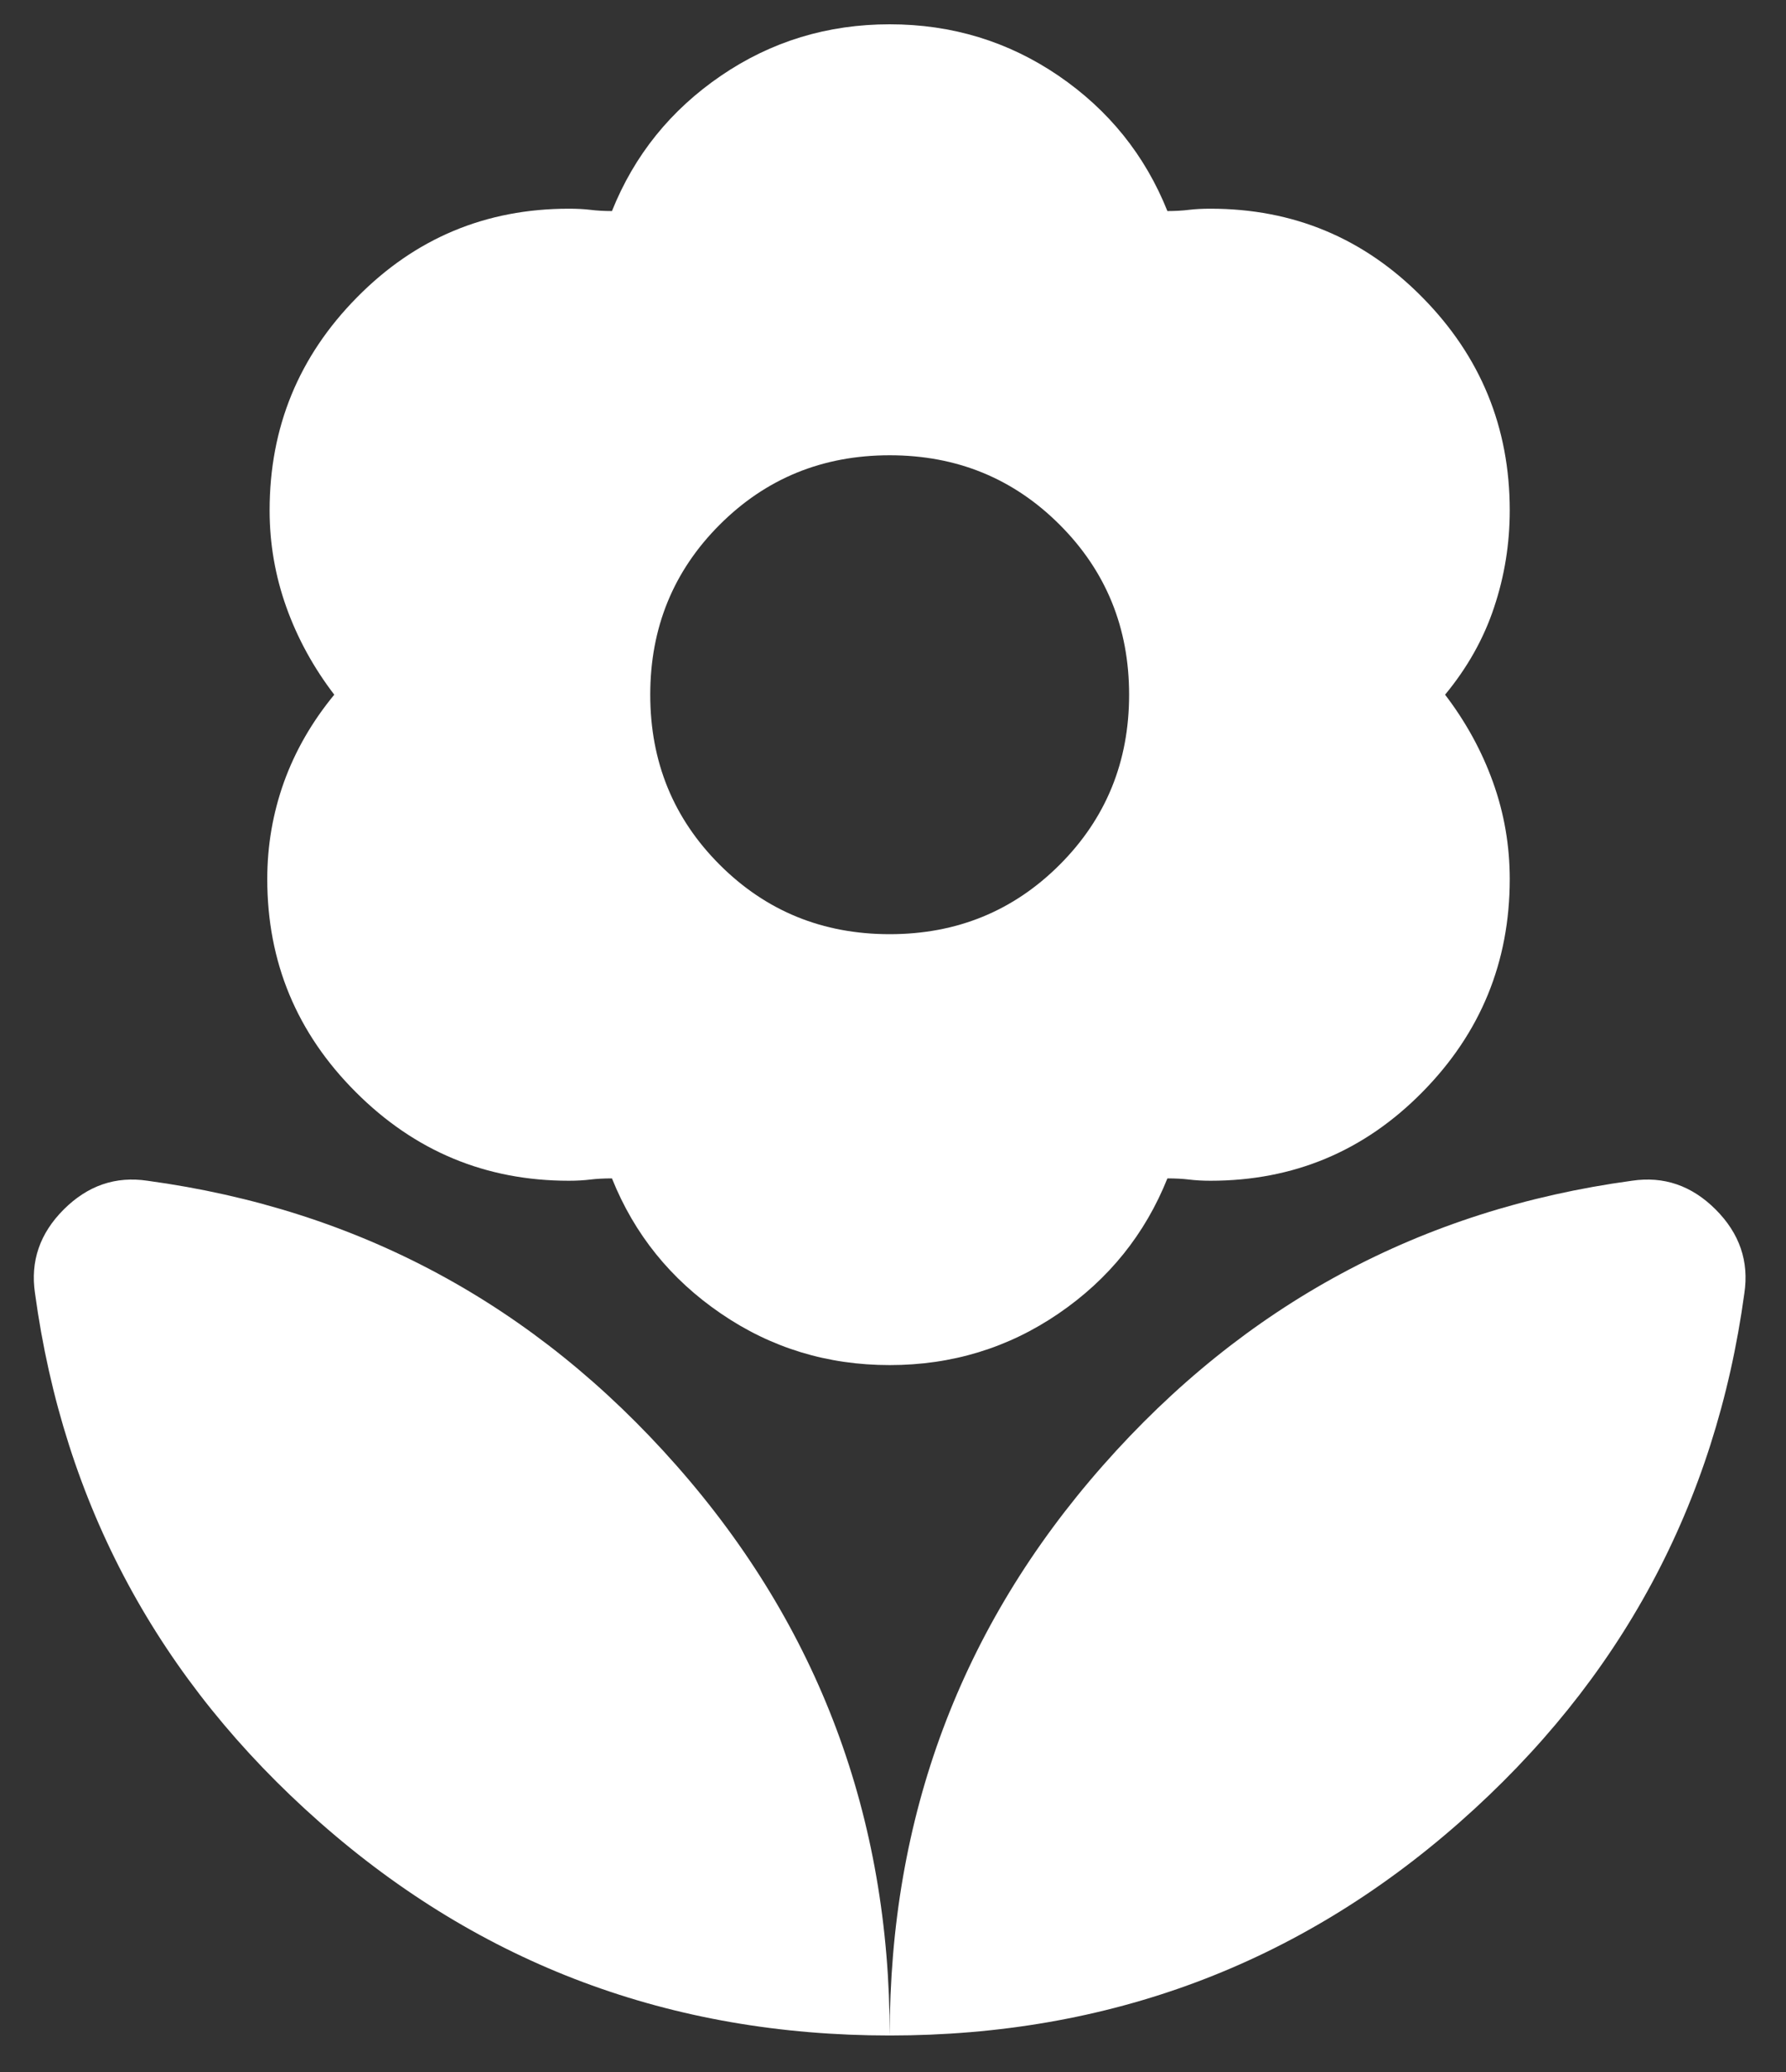 <svg width="25" height="29" viewBox="0 0 25 29" fill="none" xmlns="http://www.w3.org/2000/svg">
<rect x="0" y="0" width="25" height="29" fill="#333333" stroke="none"/>
<path d="M12.454 28.489C12.454 25.429 13.448 22.77 15.436 20.514C17.424 18.257 19.893 16.928 22.842 16.526C23.289 16.459 23.68 16.593 24.015 16.928C24.35 17.263 24.484 17.654 24.417 18.101C24.015 21.05 22.686 23.519 20.429 25.507C18.173 27.495 15.514 28.489 12.454 28.489ZM12.454 28.489C12.454 25.429 11.459 22.77 9.471 20.514C7.483 18.257 5.014 16.928 2.065 16.526C1.618 16.459 1.228 16.593 0.892 16.928C0.557 17.263 0.423 17.654 0.49 18.101C0.892 21.05 2.222 23.519 4.478 25.507C6.734 27.495 9.393 28.489 12.454 28.489ZM12.454 13.075C13.392 13.075 14.185 12.751 14.833 12.103C15.481 11.455 15.805 10.662 15.805 9.723C15.805 8.785 15.481 7.992 14.833 7.344C14.185 6.696 13.392 6.372 12.454 6.372C11.515 6.372 10.722 6.696 10.074 7.344C9.426 7.992 9.102 8.785 9.102 9.723C9.102 10.662 9.426 11.455 10.074 12.103C10.722 12.751 11.515 13.075 12.454 13.075ZM12.454 19.106C11.582 19.106 10.795 18.866 10.092 18.385C9.388 17.905 8.879 17.274 8.566 16.493C8.455 16.493 8.354 16.498 8.265 16.509C8.175 16.52 8.075 16.526 7.963 16.526C6.801 16.526 5.807 16.113 4.981 15.286C4.154 14.46 3.741 13.465 3.741 12.304C3.741 11.835 3.819 11.382 3.975 10.946C4.132 10.511 4.366 10.103 4.679 9.723C4.389 9.344 4.165 8.936 4.009 8.5C3.853 8.064 3.774 7.612 3.774 7.143C3.774 5.981 4.182 4.987 4.998 4.161C5.813 3.334 6.801 2.921 7.963 2.921C8.075 2.921 8.175 2.926 8.265 2.937C8.354 2.948 8.455 2.954 8.566 2.954C8.879 2.172 9.388 1.541 10.092 1.06C10.795 0.58 11.582 0.34 12.454 0.34C13.325 0.34 14.113 0.58 14.817 1.06C15.52 1.541 16.028 2.172 16.341 2.954C16.453 2.954 16.553 2.948 16.642 2.937C16.732 2.926 16.832 2.921 16.944 2.921C18.106 2.921 19.094 3.334 19.909 4.161C20.725 4.987 21.133 5.981 21.133 7.143C21.133 7.612 21.06 8.064 20.914 8.5C20.77 8.936 20.541 9.344 20.228 9.723C20.518 10.103 20.742 10.511 20.898 10.946C21.055 11.382 21.133 11.835 21.133 12.304C21.133 13.465 20.725 14.46 19.909 15.286C19.094 16.113 18.106 16.526 16.944 16.526C16.832 16.526 16.732 16.52 16.642 16.509C16.553 16.498 16.453 16.493 16.341 16.493C16.028 17.274 15.52 17.905 14.817 18.385C14.113 18.866 13.325 19.106 12.454 19.106Z" fill="white"/>
</svg>
